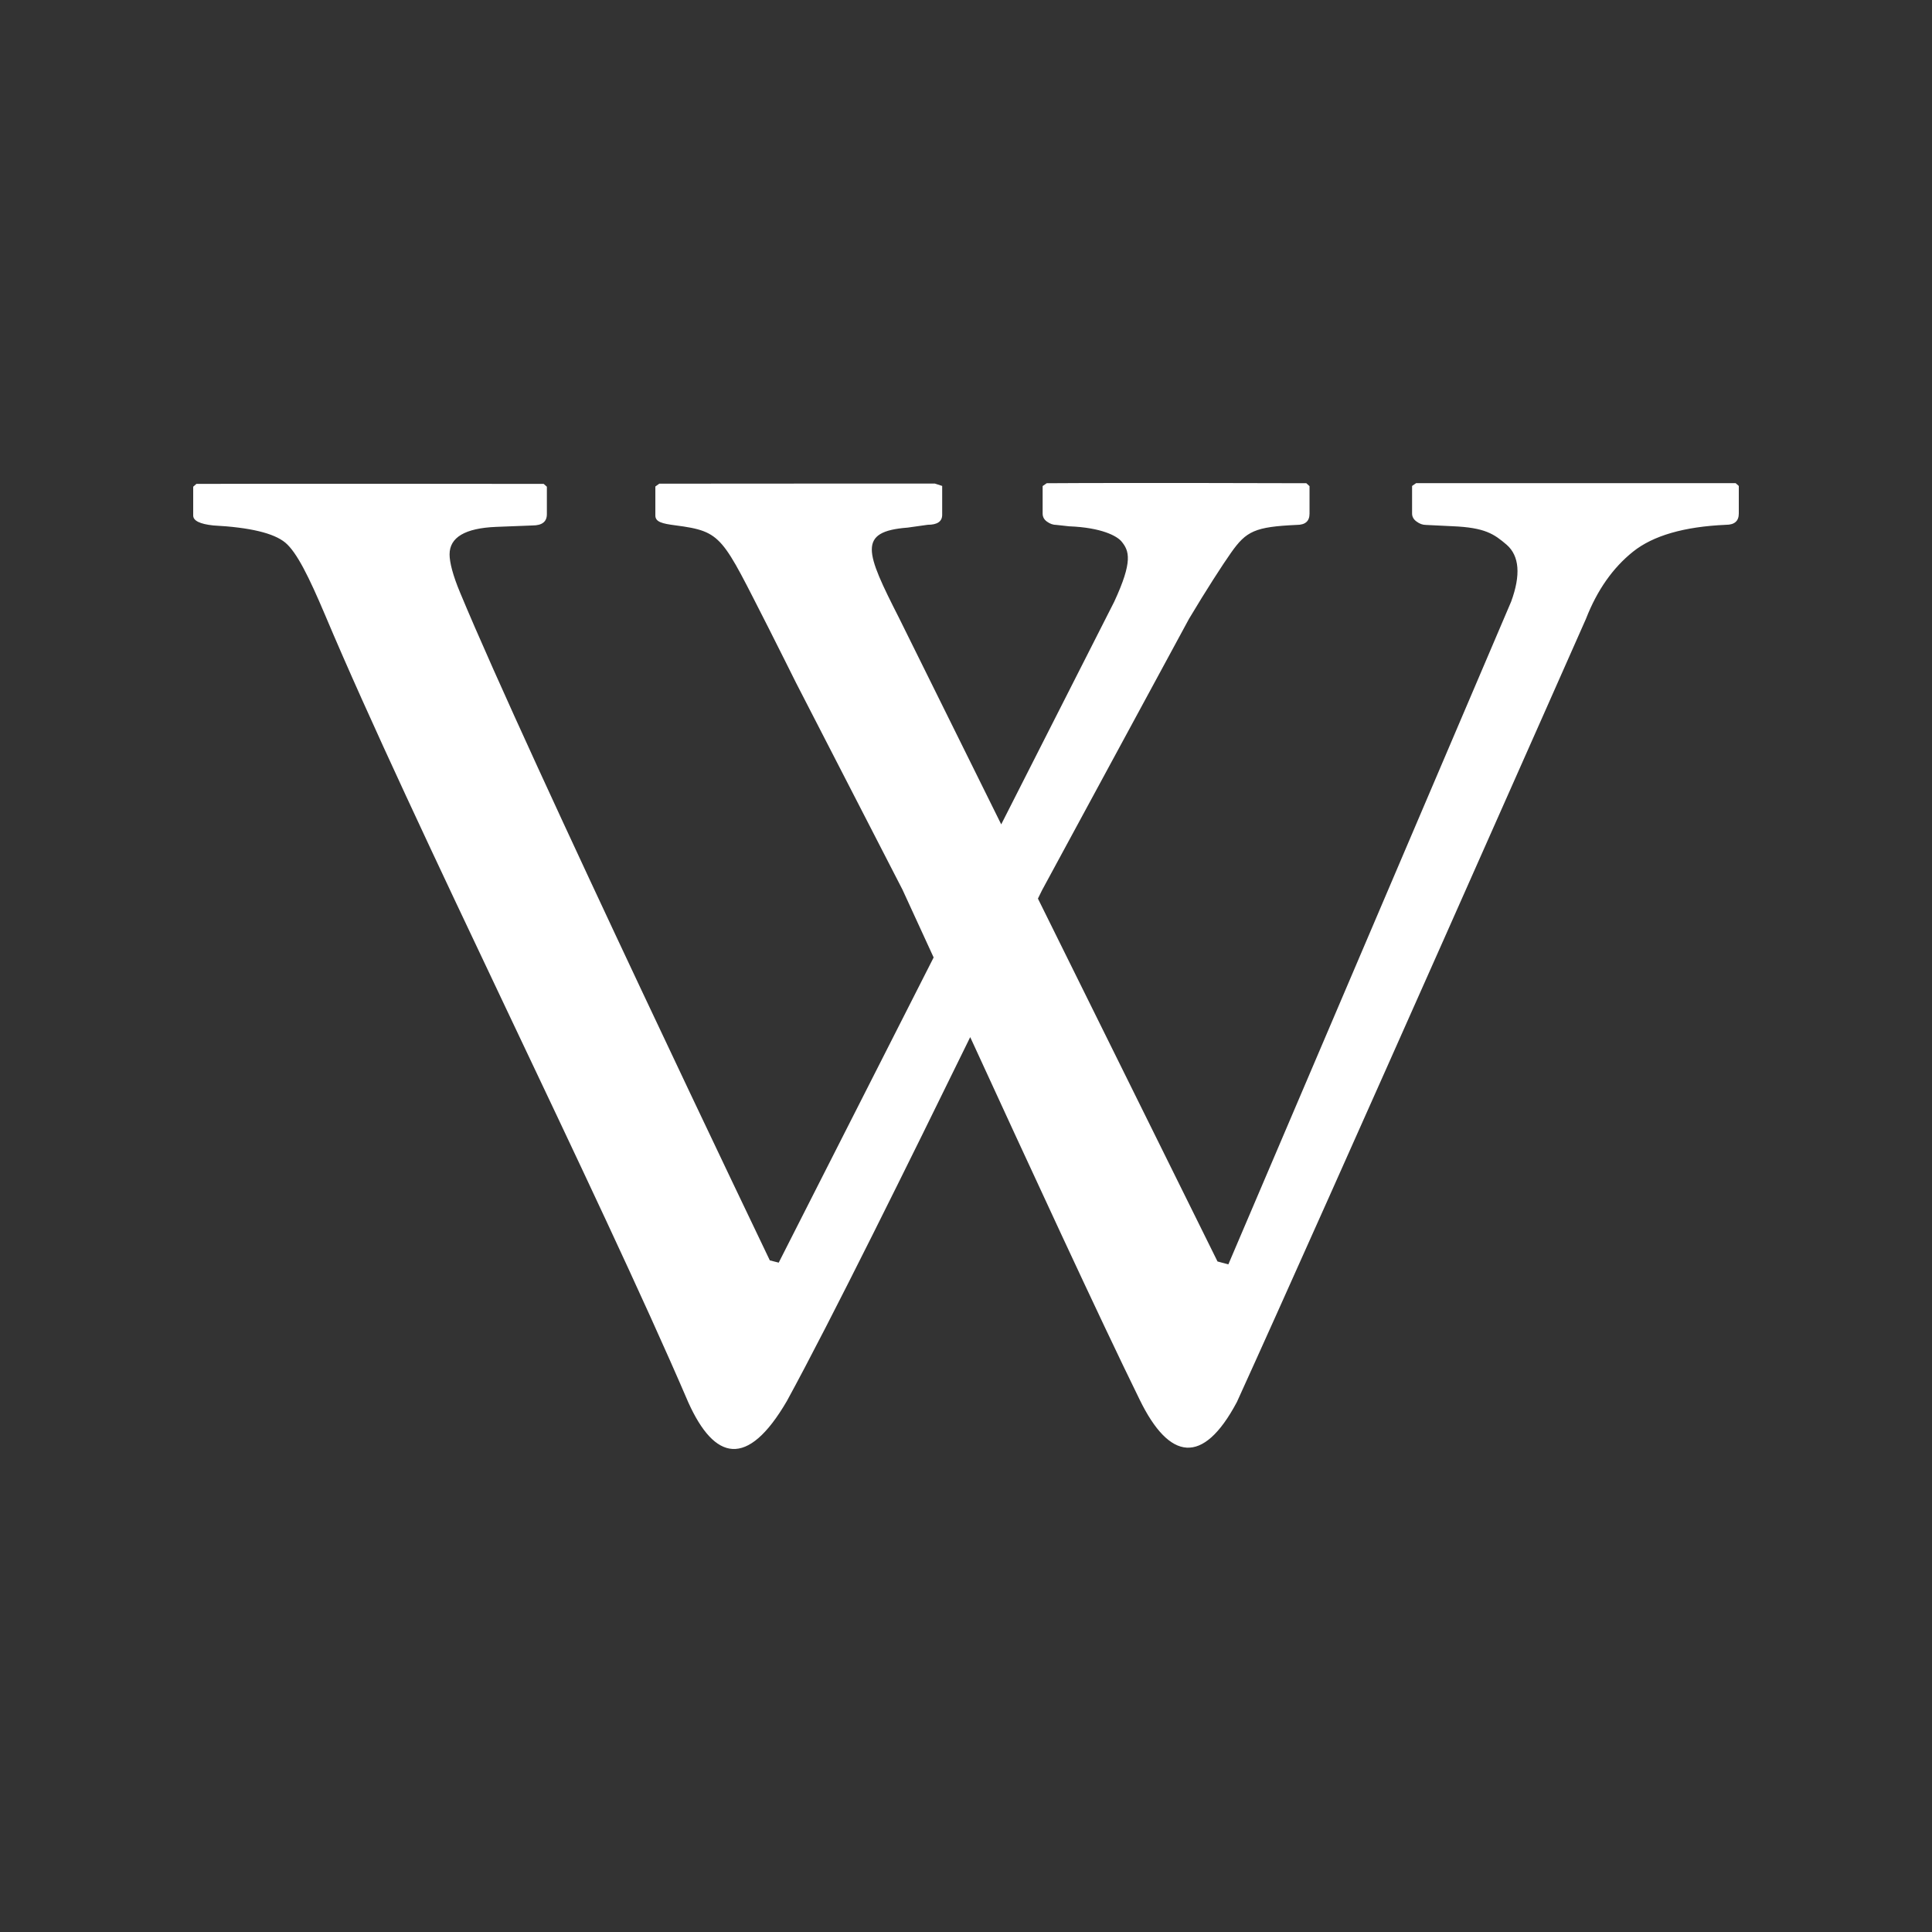 <?xml version="1.0" encoding="UTF-8"?>
<svg xmlns="http://www.w3.org/2000/svg" width="100" height="100">
  <rect width="100%" height="100%" fill="#333333" stroke="none"/>
  <path d="m 73.299,25.007 -0.21,0.146 0,1.428 c 0,0.169
           0.082,0.308 0.233,0.415 0.154,0.115 0.314,0.174
           0.482,0.174 l 1.372,0.067 c 1.696,0.069
           2.157,0.404 2.813,0.963 0.653,0.576
           0.735,1.558 0.227,2.941 L 63.579,65.444
           63.018,65.293 53.723,46.511 c 0.008,-0.017
           0.215,-0.437 0.215,-0.437 l 7.605,-14.043 c
           0.886,-1.486 1.739,-2.803 2.172,-3.417
           0.793,-1.127 1.237,-1.345 3.403,-1.445 0.441,0
           0.663,-0.19 0.663,-0.583 l 0,-1.423
           -0.164,-0.151 c 0,0 -9.3,-0.029 -13.44,0 l
           -0.21,0.146 0,1.423 c 0,0.175 0.076,0.314
           0.227,0.42 0.154,0.112 0.314,0.168
           0.482,0.168 l 0.664,0.073 c 1.693,0.066
           2.473,0.506 2.705,0.779 0.404,0.488
           0.604,1.018 -0.374,3.126 L 51.823,42.669
           46.532,31.981 c -1.736,-3.416 -2.165,-4.471
           0.448,-4.672 l 1.038,-0.146 c 0.502,0
           0.749,-0.174 0.749,-0.515 l 0,-1.496
           -0.38,-0.123 c 0,0 -9.84,-1.43e-4 -14.262,0.006 l
           -0.204,0.146 0,1.501 c 0,0.336 0.353,0.421
           1.038,0.51 2.448,0.321 2.399,0.572
           4.82,5.31 0.363,0.711 1.429,2.851
           1.429,2.851 l 5.506,10.699 c 0,0 1.193,2.594
           1.611,3.506 L 40.306,65.354 39.846,65.237 c 0,0
           -12.431,-25.9 -16.032,-34.566 -0.375,-0.895
           -0.544,-1.567 -0.544,-1.977 0,-0.88
           0.802,-1.357 2.41,-1.423 l 1.877,-0.073 c
           0.497,0 0.749,-0.19 0.749,-0.583 l 0,-1.423
           -0.164,-0.146 c 0,0 -14.899,-0.017 -17.977,0 L
           10,25.192 l 0,1.49 c 0,0.27 0.344,0.441
           1.038,0.515 1.89,0.1 3.133,0.394 3.731,0.891
           0.595,0.502 1.222,1.771 2.059,3.747
           4.521,10.726 14.127,29.866 18.805,40.767
           1.347,2.977 3.042,3.441 5.098,-0.089
           2.303,-4.217 6.348,-12.42 9.487,-18.832
           2.94,6.402 6.706,14.566 8.784,18.793
           1.524,3.106 3.256,3.411 5.019,0.095
           4.605,-10.115 18.068,-40.538 18.068,-40.538
           0.584,-1.497 1.396,-2.644 2.439,-3.479 C
           85.567,27.724 87.17,27.258 89.336,27.164
           89.778,27.164 90,26.969 90,26.581 l 0,-1.428
           -0.164,-0.146 -16.536,0 z"
        fill="white" />
</svg>
